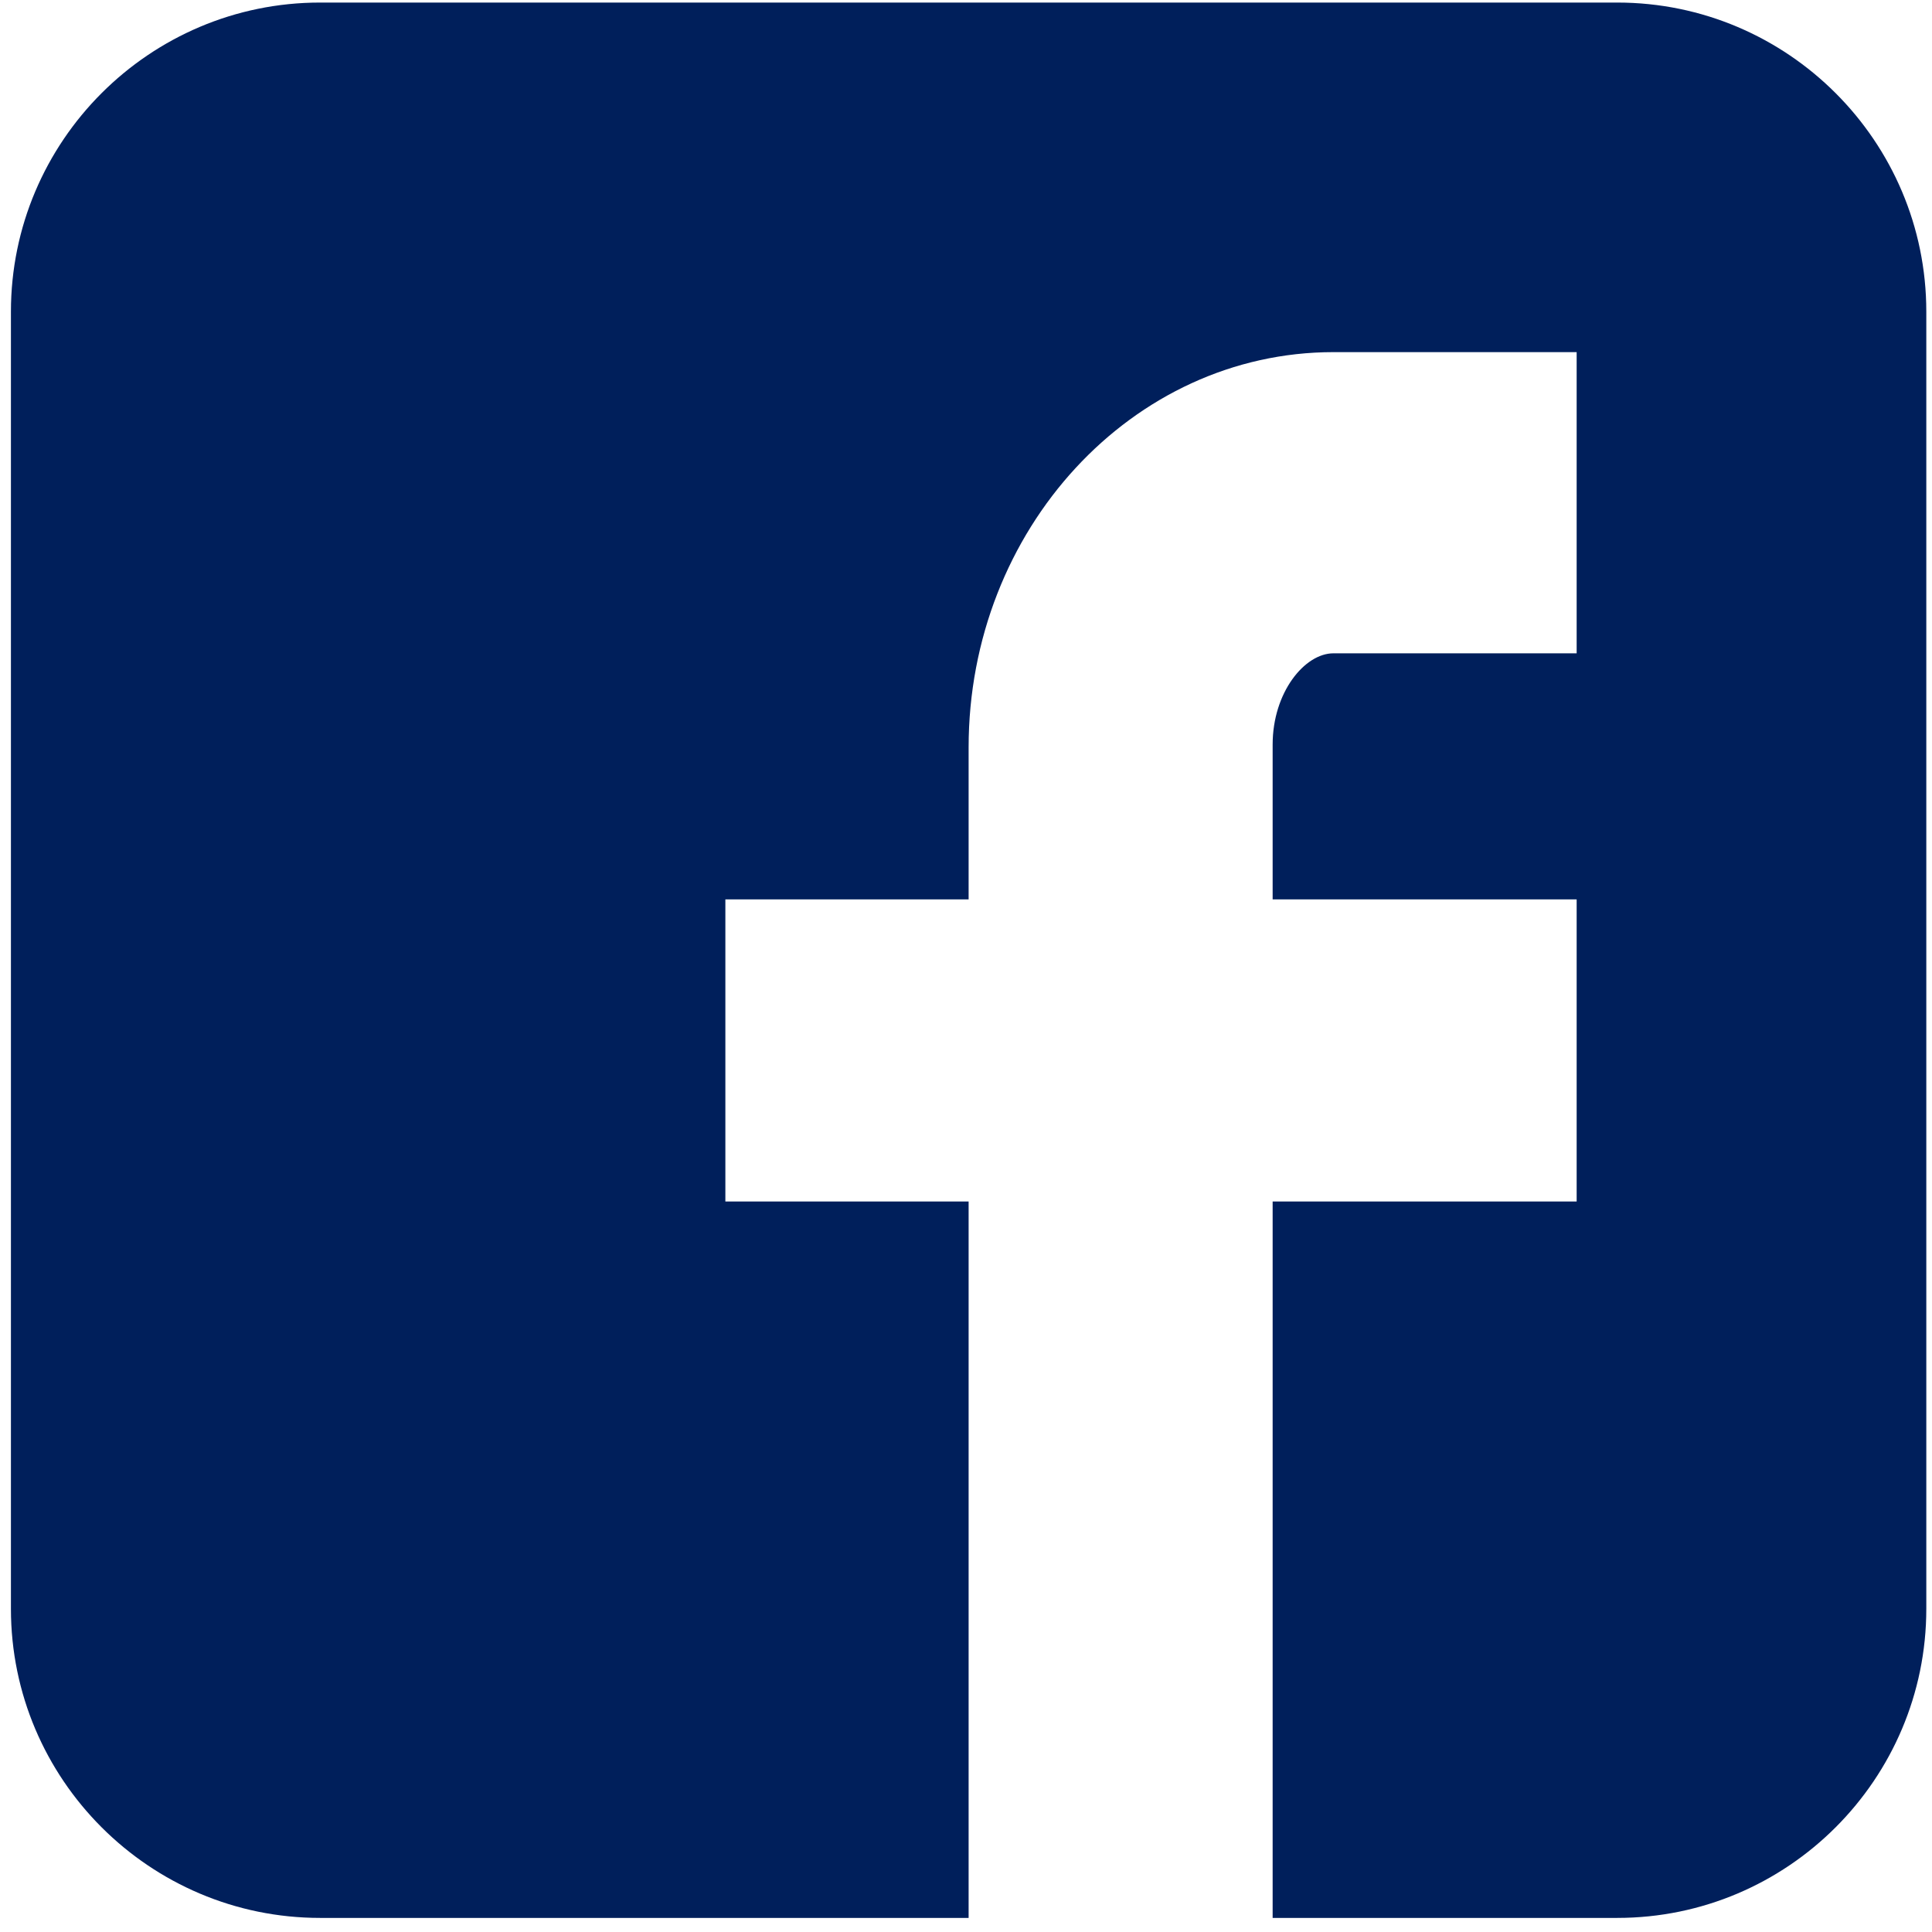 <?xml version="1.0" encoding="UTF-8" standalone="no"?>
<svg width="96px" height="96px" viewBox="0 0 96 96" version="1.1" xmlns="http://www.w3.org/2000/svg" xmlns:xlink="http://www.w3.org/1999/xlink" xmlns:sketch="http://www.bohemiancoding.com/sketch/ns">
    <!-- Generator: Sketch 3.4.2 (15855) - http://www.bohemiancoding.com/sketch -->
    <title>facebook</title>
    <desc>Created with Sketch.</desc>
    <defs></defs>
    <g id="Page-1" stroke="none" stroke-width="1" fill="none" fill-rule="evenodd" sketch:type="MSPage">
        <g id="facebook" sketch:type="MSLayerGroup" transform="translate(-2, -2)" fill="#001F5B">
            <path d="M82.36,2.127 L17.903,2.127 C9.433,2.127 2.543,9.017 2.543,17.487 L2.543,81.94 C2.543,90.407 9.433,97.3 17.903,97.3 L50.13,97.3 L50.13,61.703 L38.043,61.703 L38.043,46.69 L50.13,46.69 L50.13,39.137 C50.13,28.307 58.263,19.497 68.257,19.497 L80.343,19.497 L80.343,34.463 L68.257,34.463 C66.83,34.463 65.237,36.4 65.237,38.997 L65.237,46.69 L80.343,46.69 L80.343,61.703 L65.237,61.703 L65.237,97.3 L82.36,97.3 C90.83,97.3 97.717,90.407 97.717,81.94 L97.717,17.487 C97.717,9.017 90.827,2.127 82.36,2.127 L82.36,2.127 Z" id="Shape" sketch:type="MSShapeGroup"></path>
        </g>
    </g>
</svg>